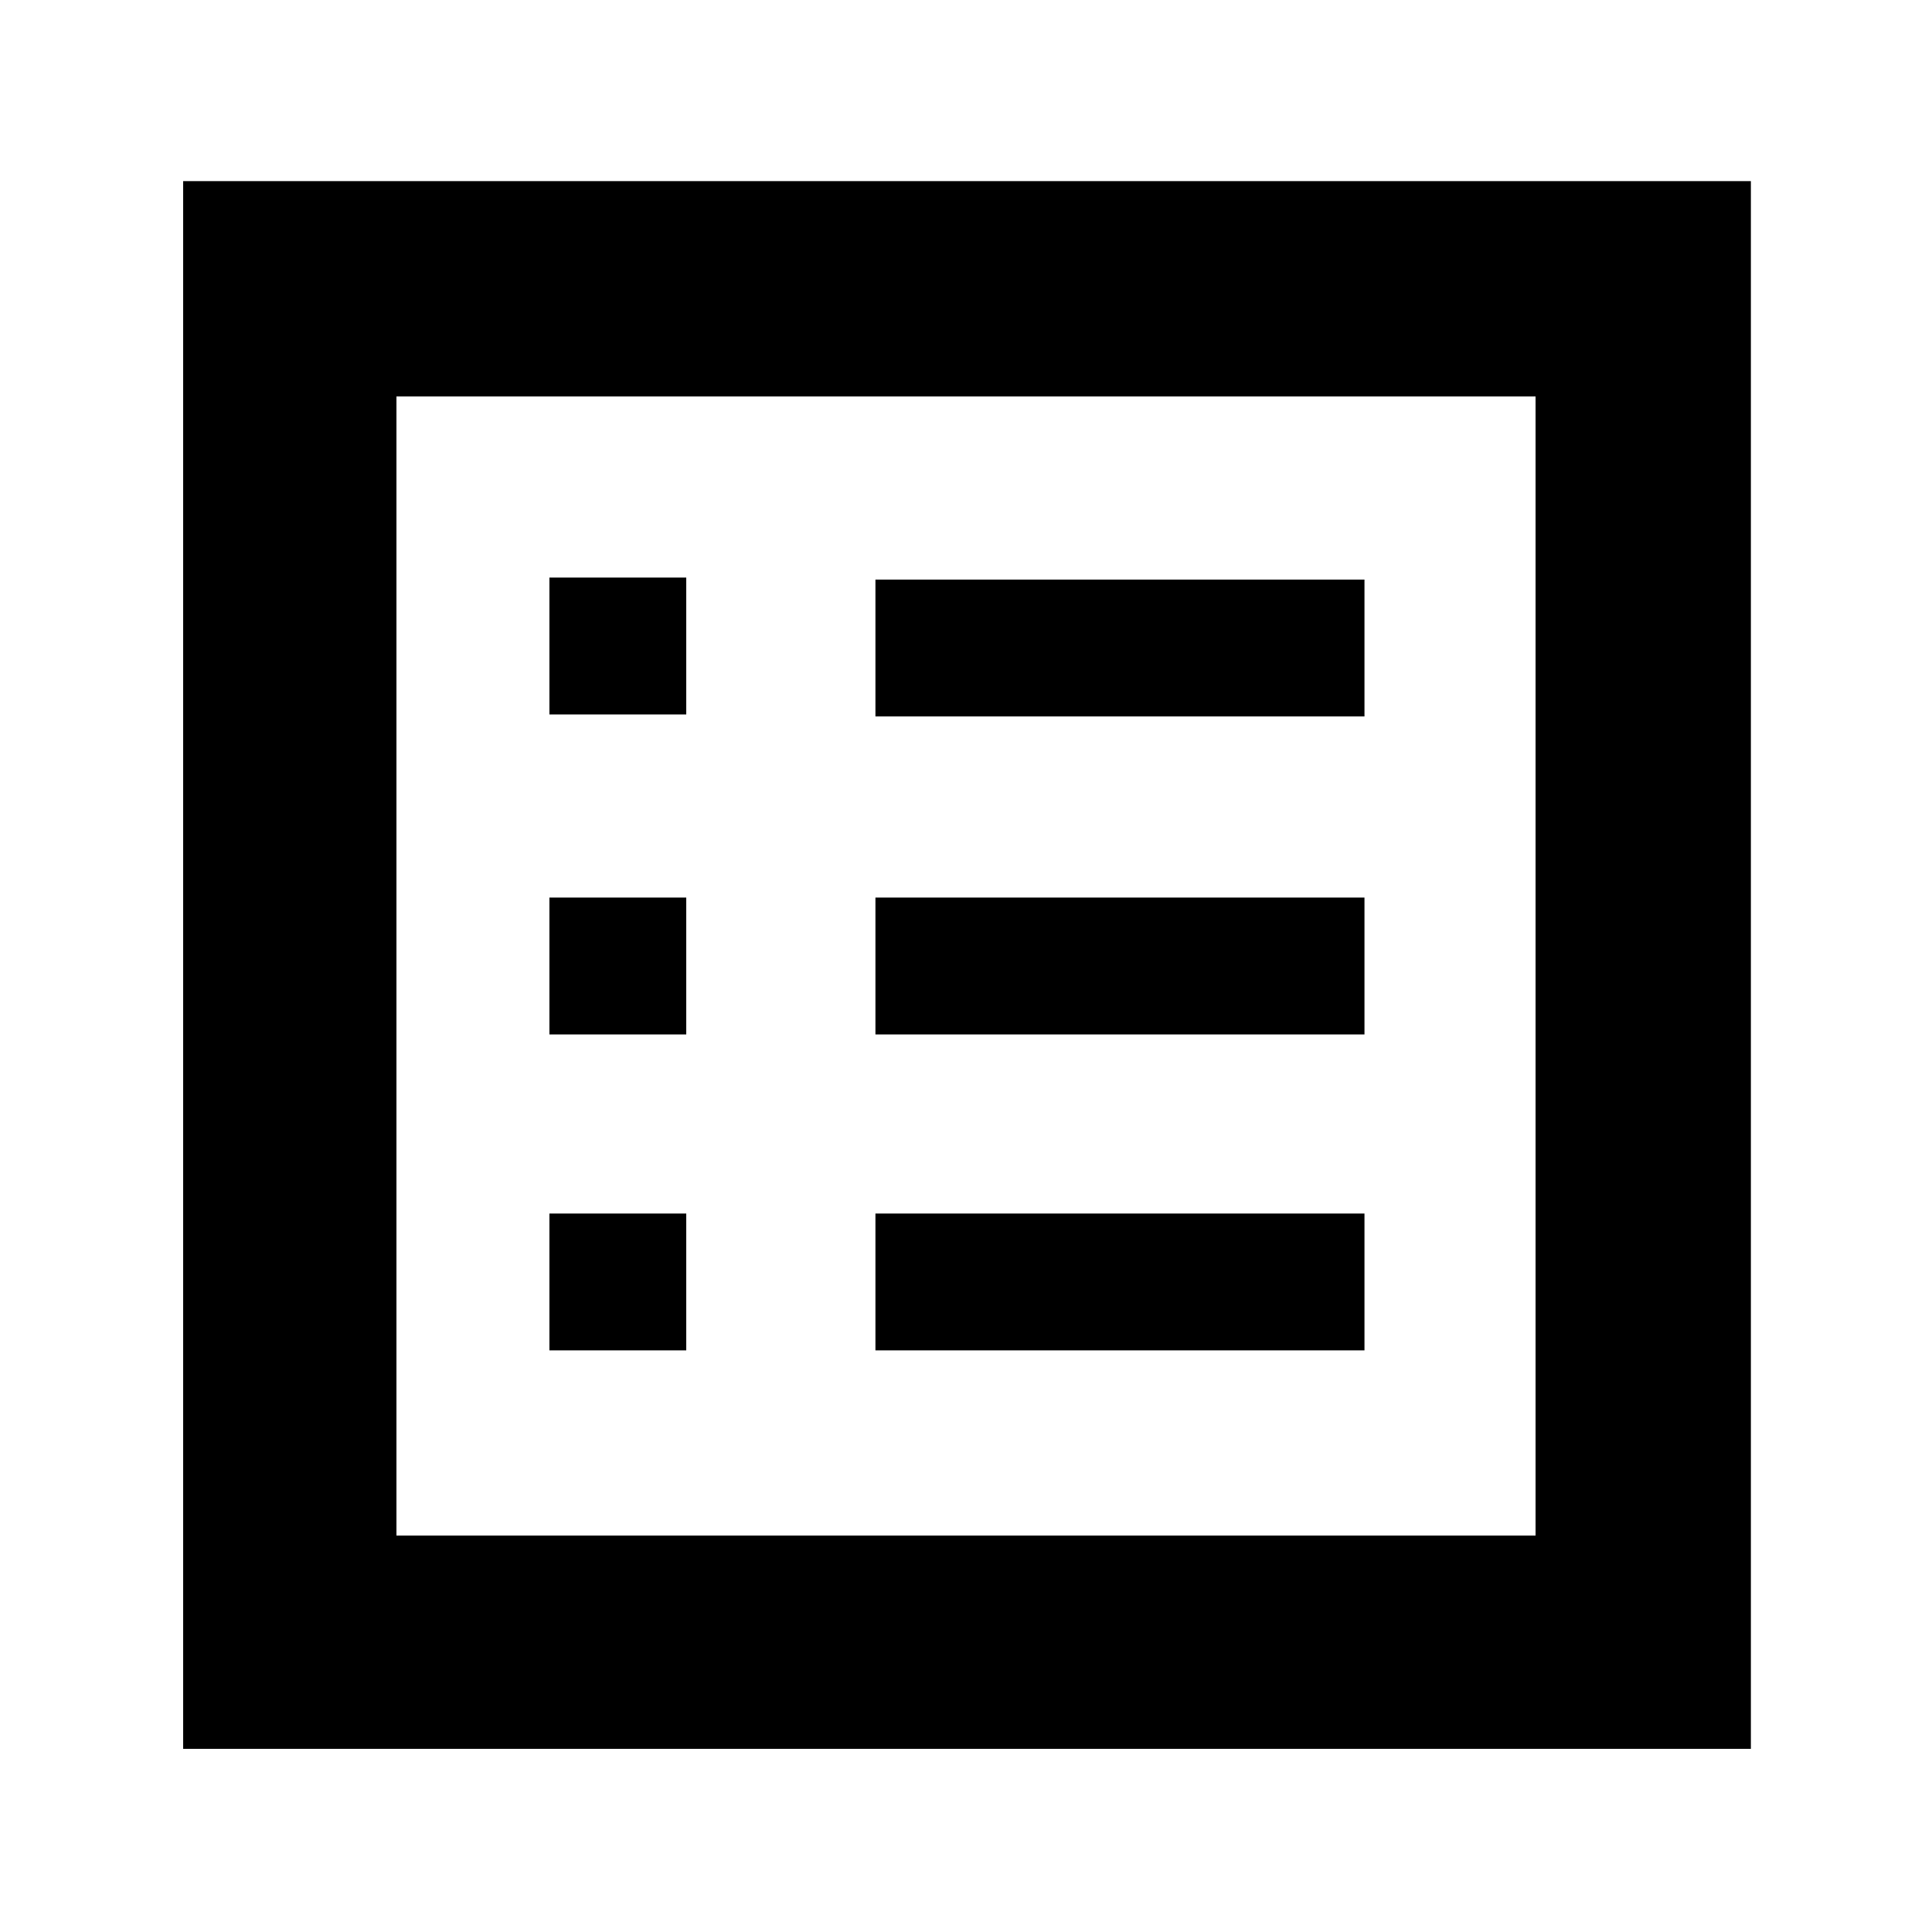 <svg xmlns="http://www.w3.org/2000/svg" height="40" width="40"><path d="M11.375 27.958h2.833v-2.833h-2.833Zm0-6.541h2.833v-2.834h-2.833Zm0-6.625h2.833v-2.834h-2.833Zm6.75 13.166H28.25v-2.833H18.125Zm0-6.541H28.25v-2.834H18.125Zm0-6.584H28.25V12H18.125ZM3.792 36.208V3.75H36.25v32.458Zm4.416-4.416h23.584V8.208H8.208Zm0 0V8.208v23.584Z"/></svg>